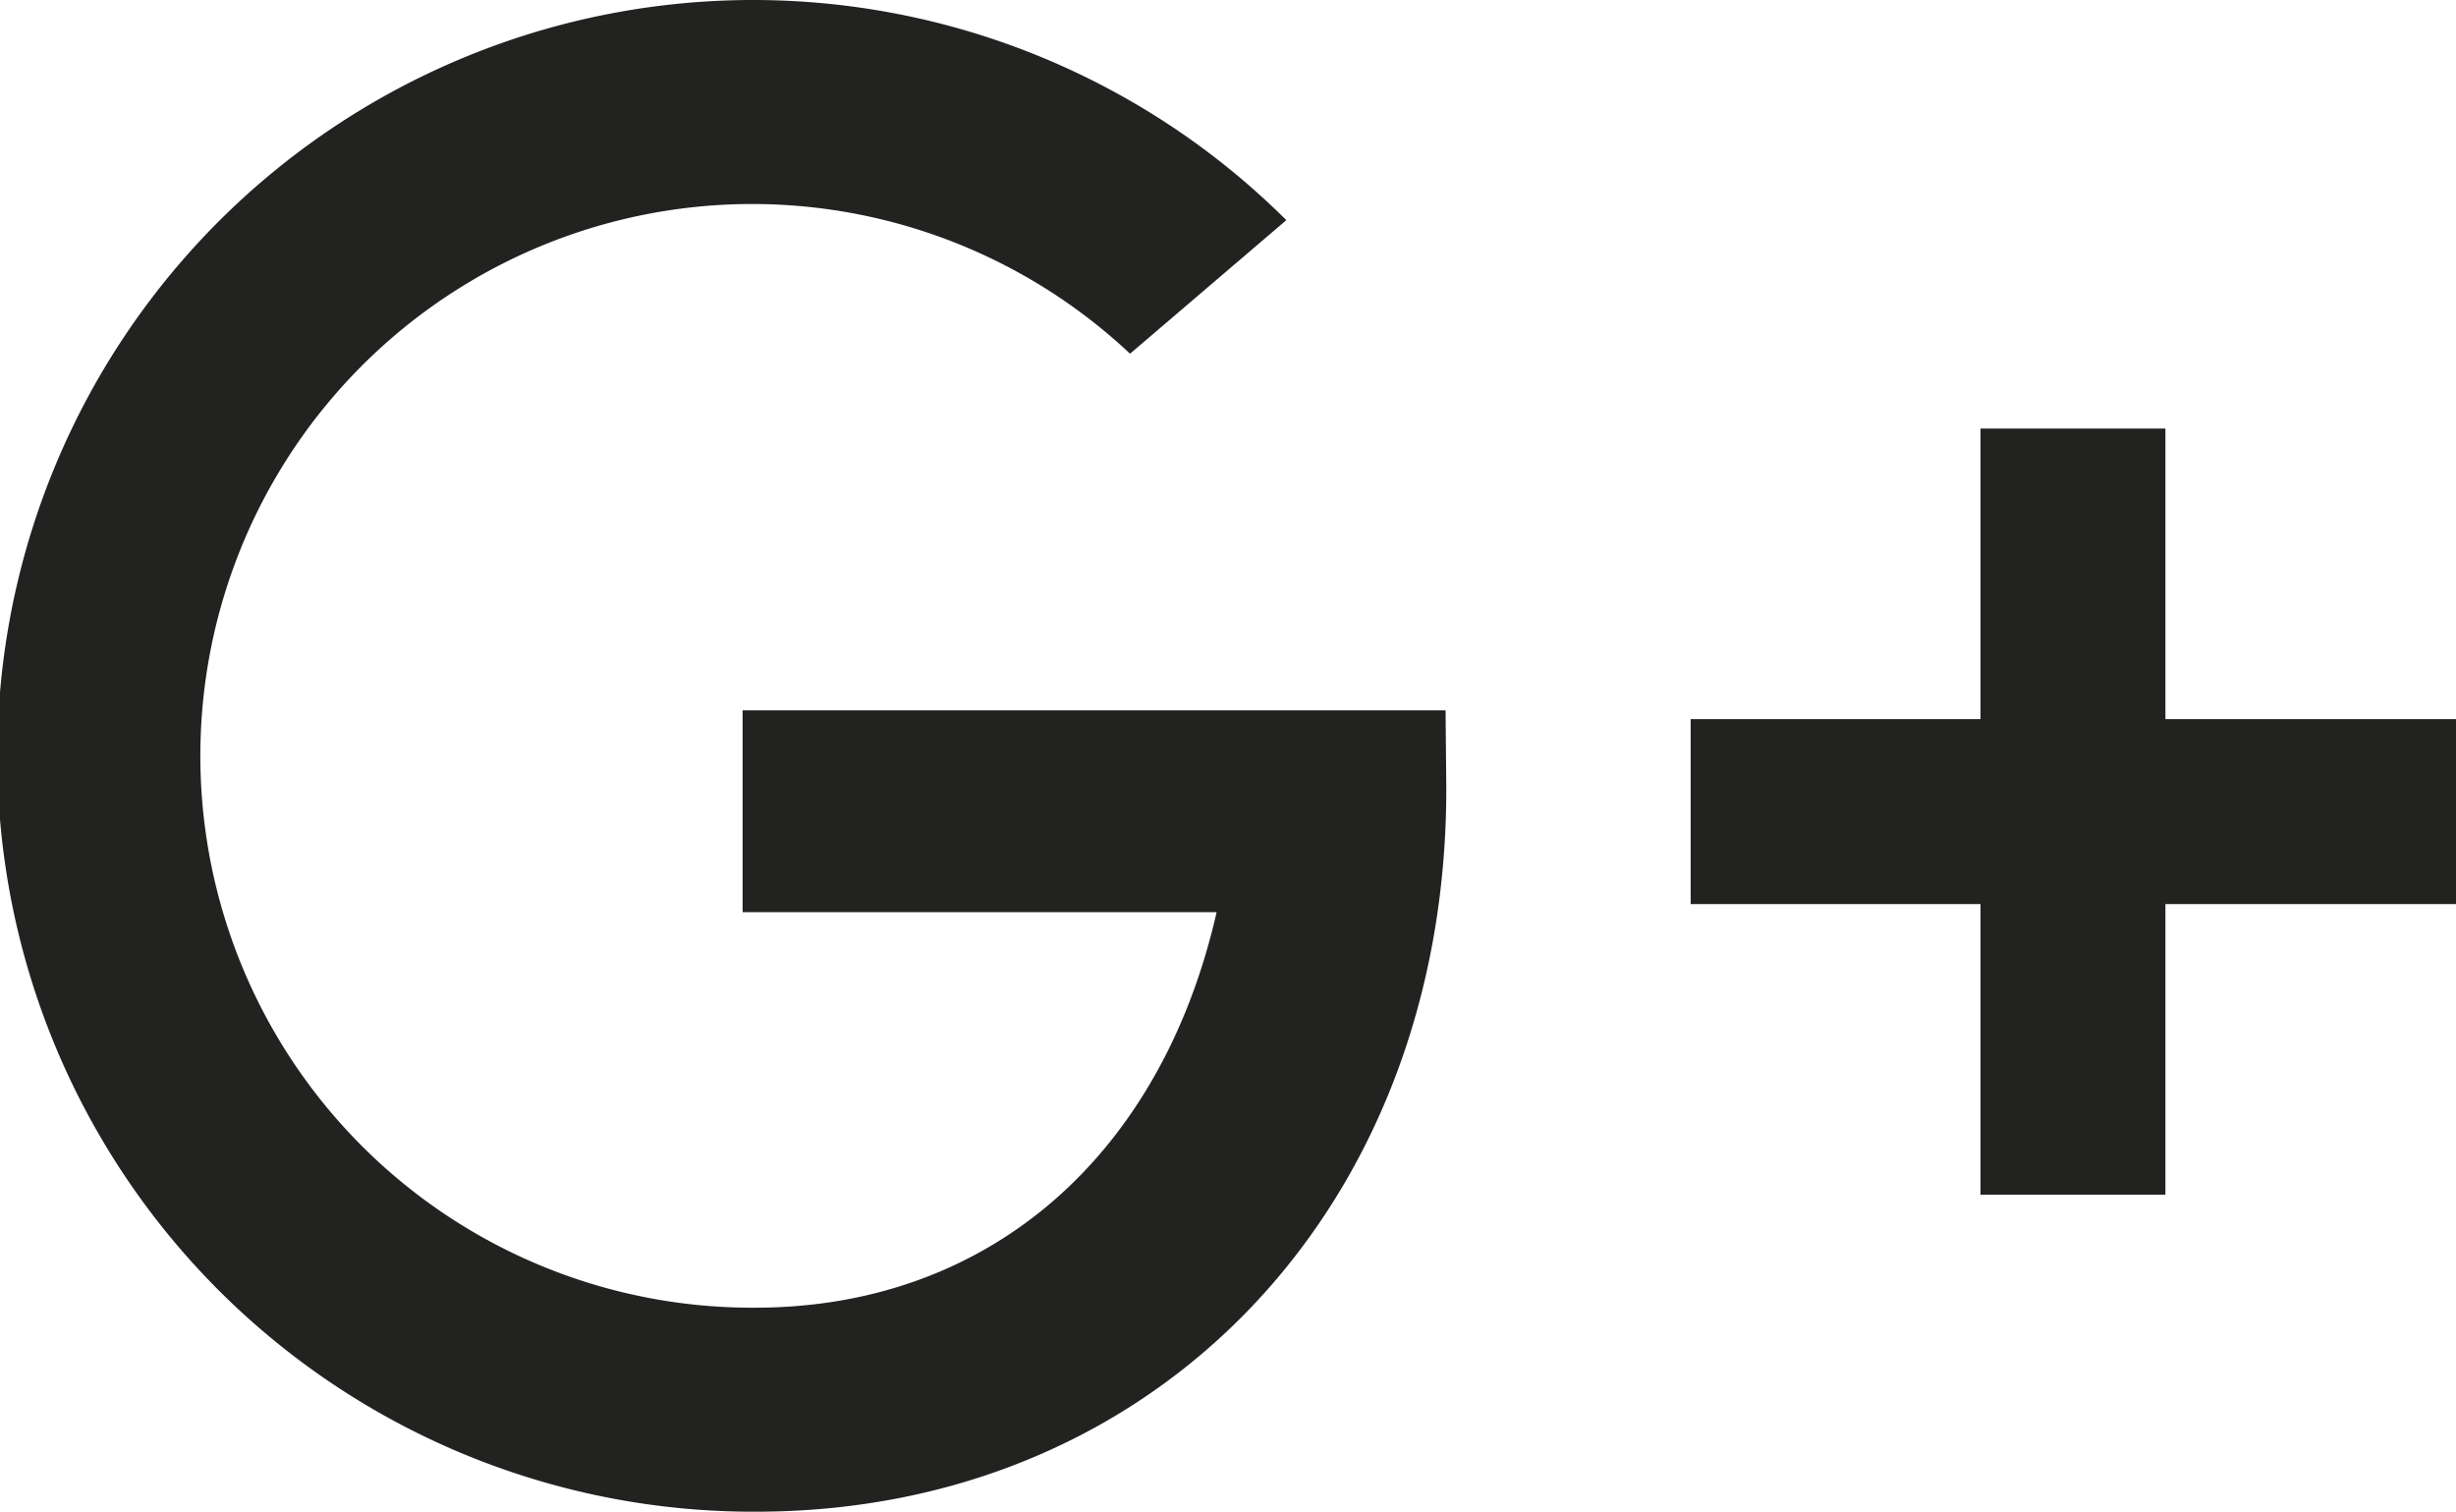 <svg xmlns="http://www.w3.org/2000/svg" viewBox="0 0 33.47 20.6"><defs><style>.cls-1{fill:#222221;}</style></defs><g id="Capa_2" data-name="Capa 2"><g id="Capa_1-2" data-name="Capa 1"><path class="cls-1" d="M19.7,9.68H10.12v2.75h6.46c-.76,3.34-3.12,5.39-6.29,5.39a7.52,7.52,0,1,1,5.11-13L17.53,3A10.3,10.3,0,1,0,10.3,20.6c5.47,0,9.41-4.16,9.41-9.85Z"/><polygon class="cls-1" points="33.47 9.8 29.51 9.8 29.51 5.84 26.99 5.84 26.99 9.8 23.04 9.8 23.04 12.32 26.99 12.32 26.99 16.28 29.51 16.28 29.51 12.32 33.47 12.32 33.47 9.8"/></g></g></svg>